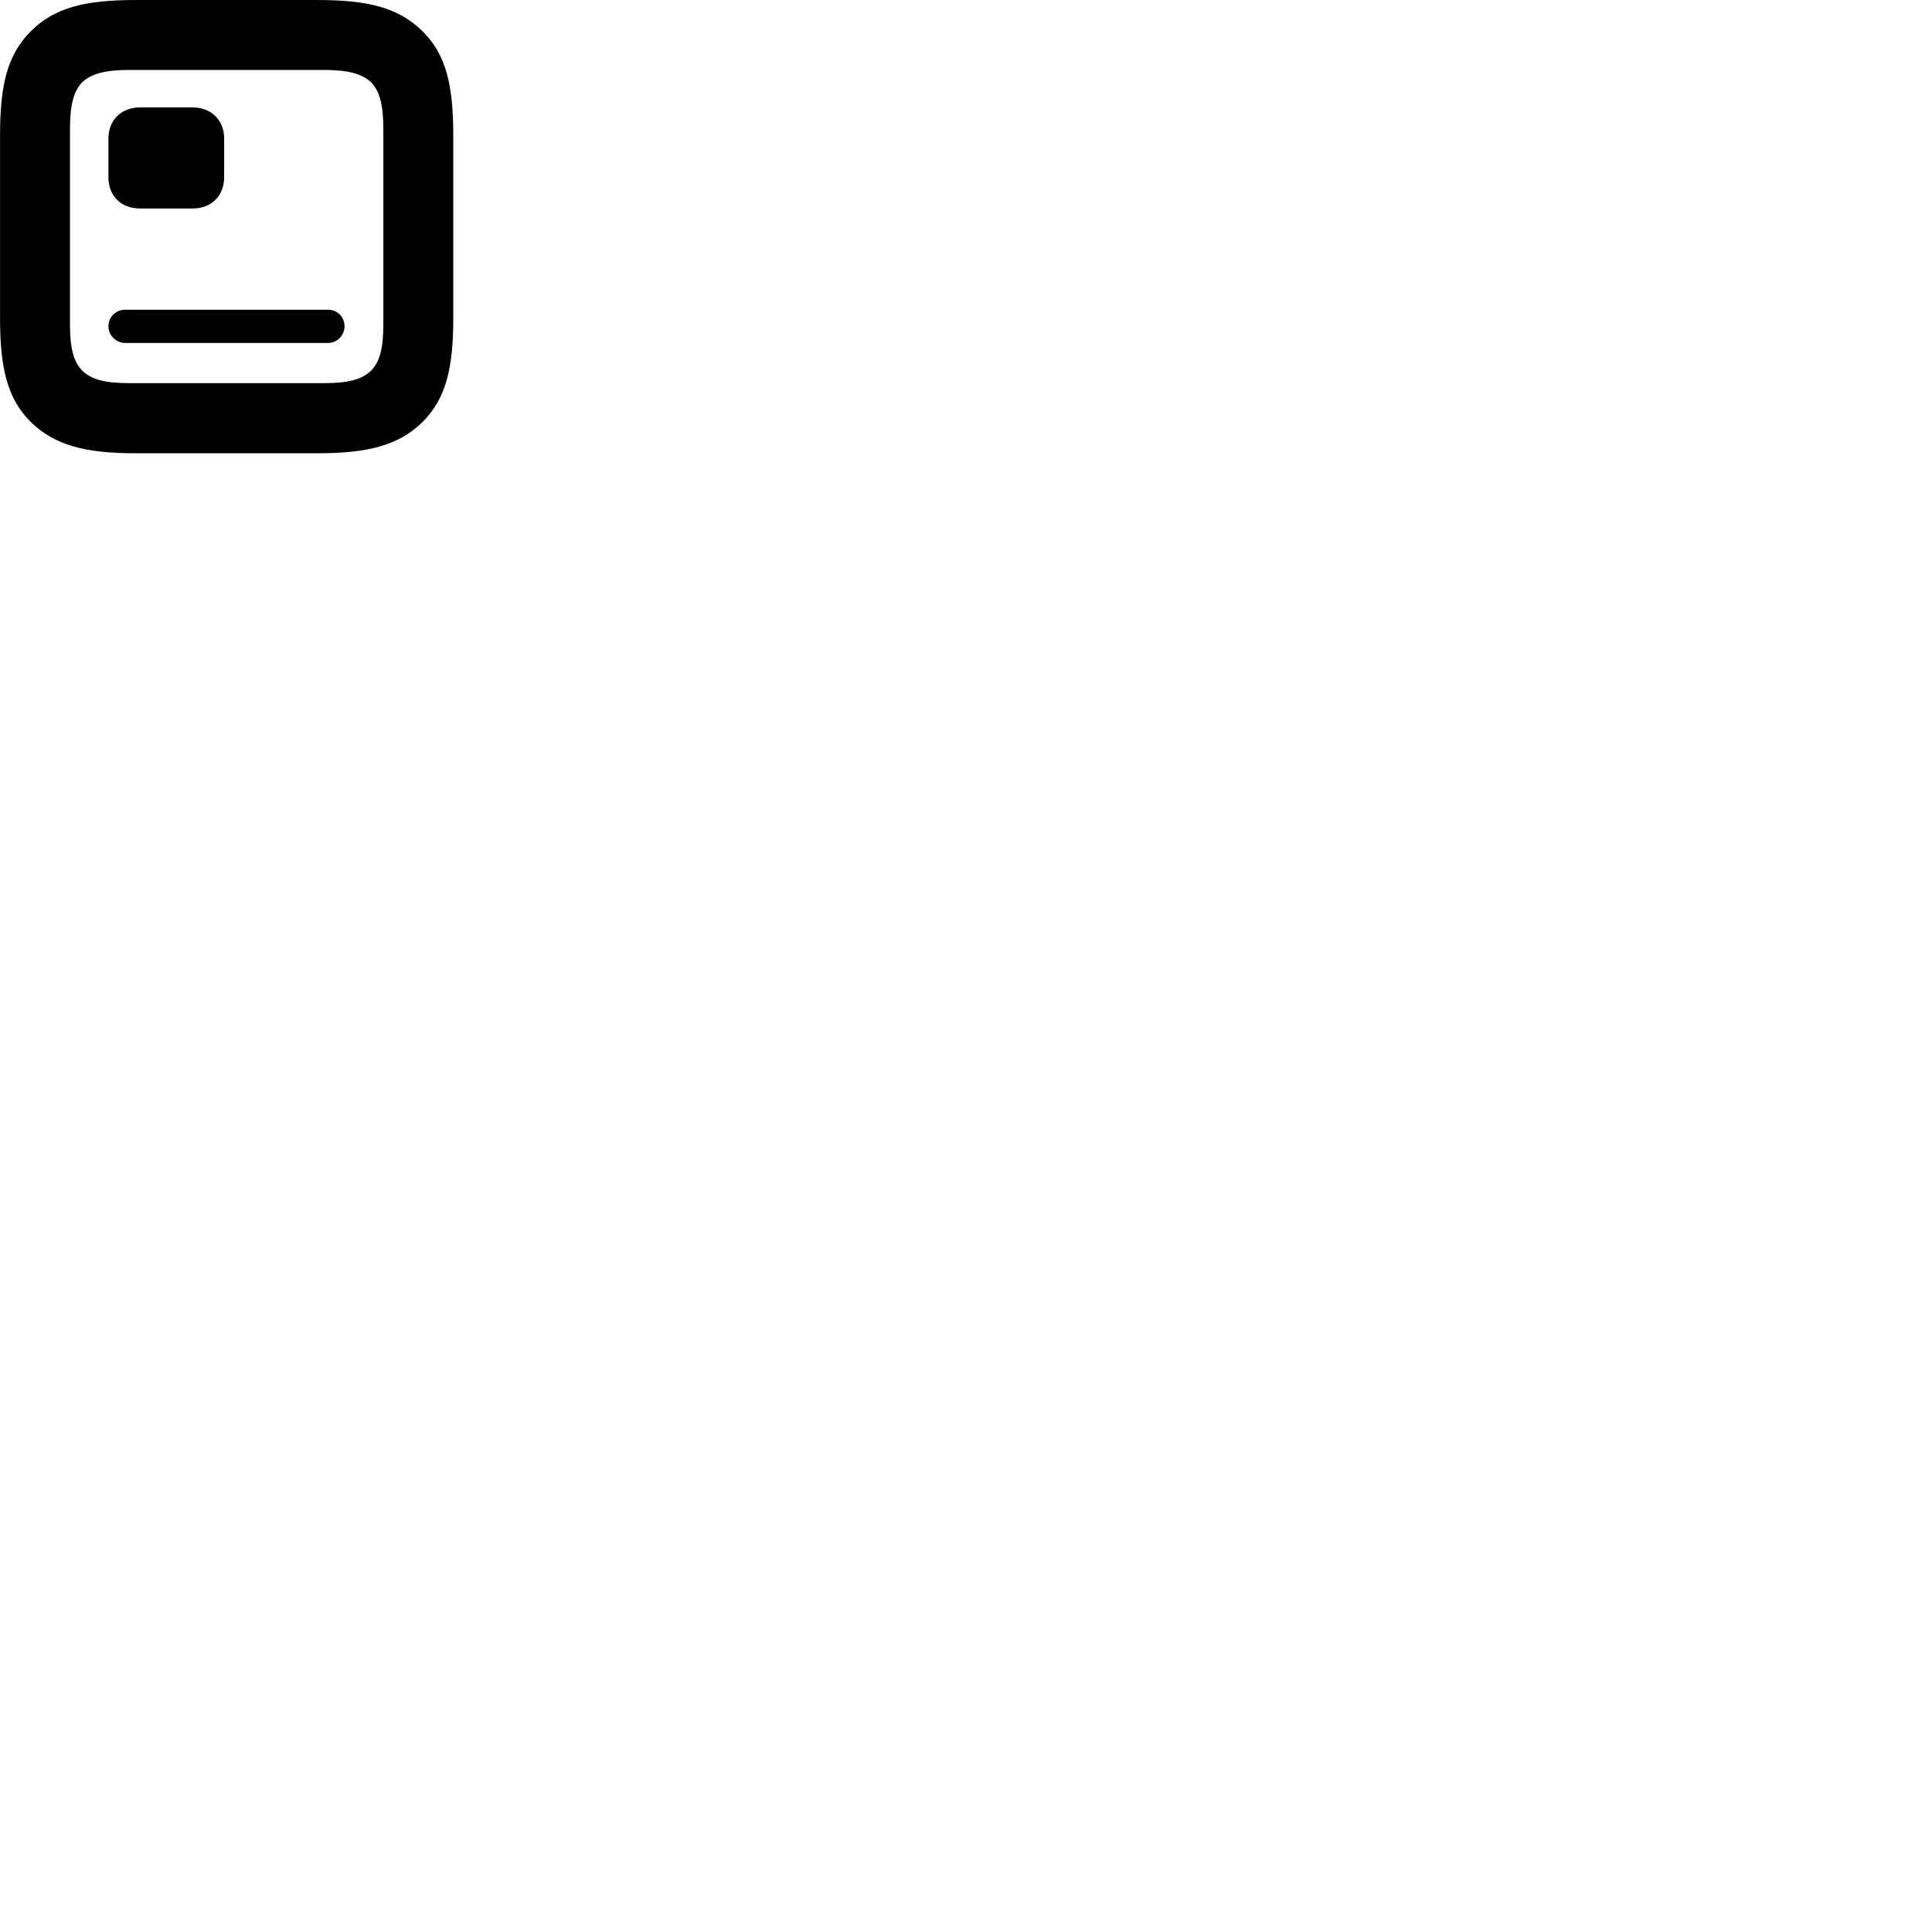 
        <svg xmlns="http://www.w3.org/2000/svg" viewBox="0 0 100 100">
            <path d="M21.872 1.621C20.612 0.371 18.992 0.001 16.442 0.001H7.012C4.462 0.001 2.832 0.371 1.592 1.621C0.362 2.851 0.002 4.441 0.002 7.011V16.441C0.002 19.021 0.362 20.621 1.592 21.841C2.852 23.071 4.462 23.461 7.022 23.461H16.442C18.992 23.461 20.622 23.071 21.872 21.841C23.102 20.611 23.462 19.021 23.462 16.441V7.021C23.462 4.441 23.102 2.831 21.872 1.621ZM19.842 6.691V16.771C19.842 18.021 19.662 18.711 19.212 19.181C18.722 19.651 18.012 19.831 16.772 19.831H6.692C5.452 19.831 4.732 19.651 4.252 19.181C3.802 18.711 3.622 18.021 3.622 16.771V6.691C3.622 5.441 3.802 4.741 4.252 4.261C4.732 3.811 5.452 3.621 6.692 3.621H16.772C18.012 3.621 18.722 3.811 19.212 4.261C19.662 4.741 19.842 5.441 19.842 6.691ZM7.232 10.791H9.982C10.932 10.791 11.602 10.141 11.602 9.171V7.171C11.602 6.221 10.932 5.561 9.982 5.561H7.232C6.272 5.561 5.612 6.221 5.612 7.171V9.171C5.612 10.141 6.272 10.791 7.232 10.791ZM6.482 17.751H16.982C17.462 17.751 17.832 17.351 17.832 16.891C17.832 16.401 17.462 16.031 16.982 16.031H6.482C6.002 16.031 5.612 16.401 5.612 16.891C5.612 17.351 6.002 17.751 6.482 17.751Z" />
        </svg>
    